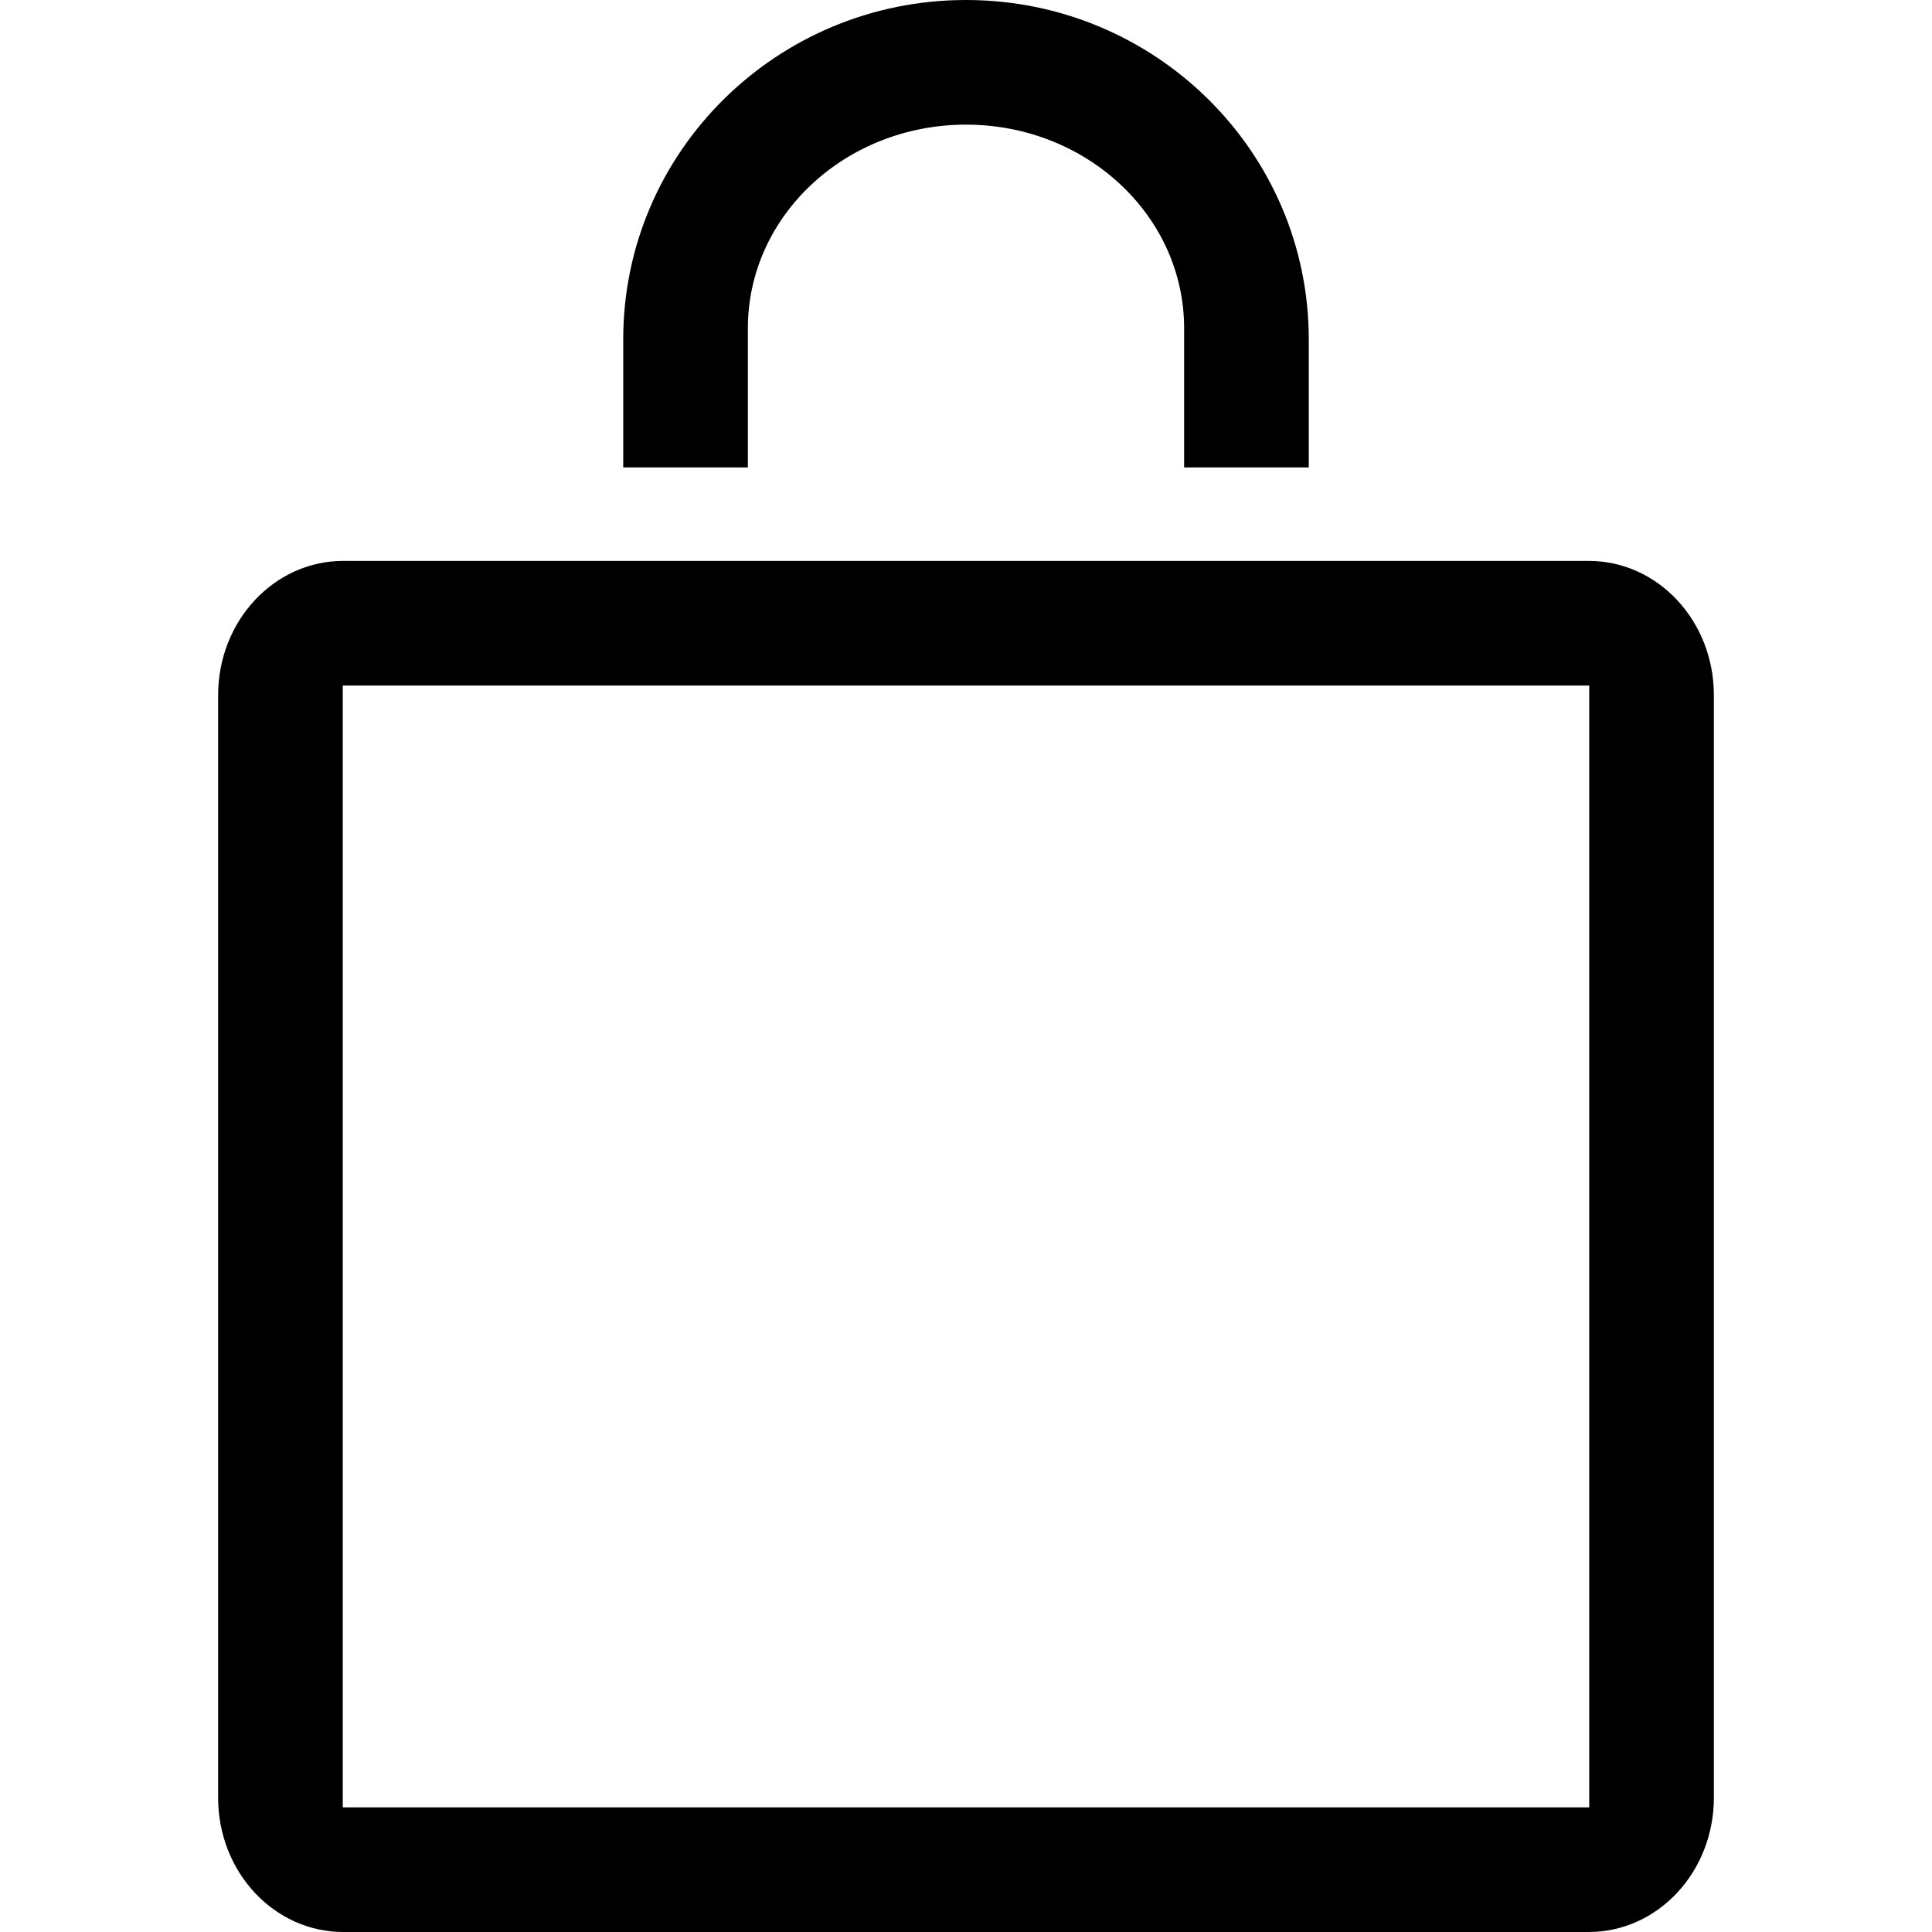 <?xml version="1.0" encoding="UTF-8"?>
<svg width="62px" height="62px" viewBox="0 0 62 62" version="1.1" xmlns="http://www.w3.org/2000/svg" xmlns:xlink="http://www.w3.org/1999/xlink">
    <!-- Generator: Sketch 42 (36781) - http://www.bohemiancoding.com/sketch -->
    <title>bag</title>
    <desc>Created with Sketch.</desc>
    <defs></defs>
    <g id="Page-1" stroke="none" stroke-width="1" fill="none" fill-rule="evenodd">
        <g id="bag" fill="currentColor" fill-rule="nonzero">
            <path d="M7,22.31 C7,19.93 8.795,18 11.016,18 L50.984,18 C53.202,18 55,19.923 55,22.31 L55,57.69 C55,60.07 53.205,62 50.984,62 L11.016,62 C8.798,62 7,60.077 7,57.69 L7,22.31 Z M11,22 L11,58 L51,58 L51,22 L11,22 Z M42,10.889 L42,15 L20,15 L20,10.889 C20,4.875 24.925,0 31,0 C37.075,0 42,4.875 42,10.889 Z M38,10.533 C38,6.925 34.866,4 31,4 C27.134,4 24,6.925 24,10.533 L24,15 L38,15 L38,10.533 Z"></path>
        </g>
    </g>
</svg>
